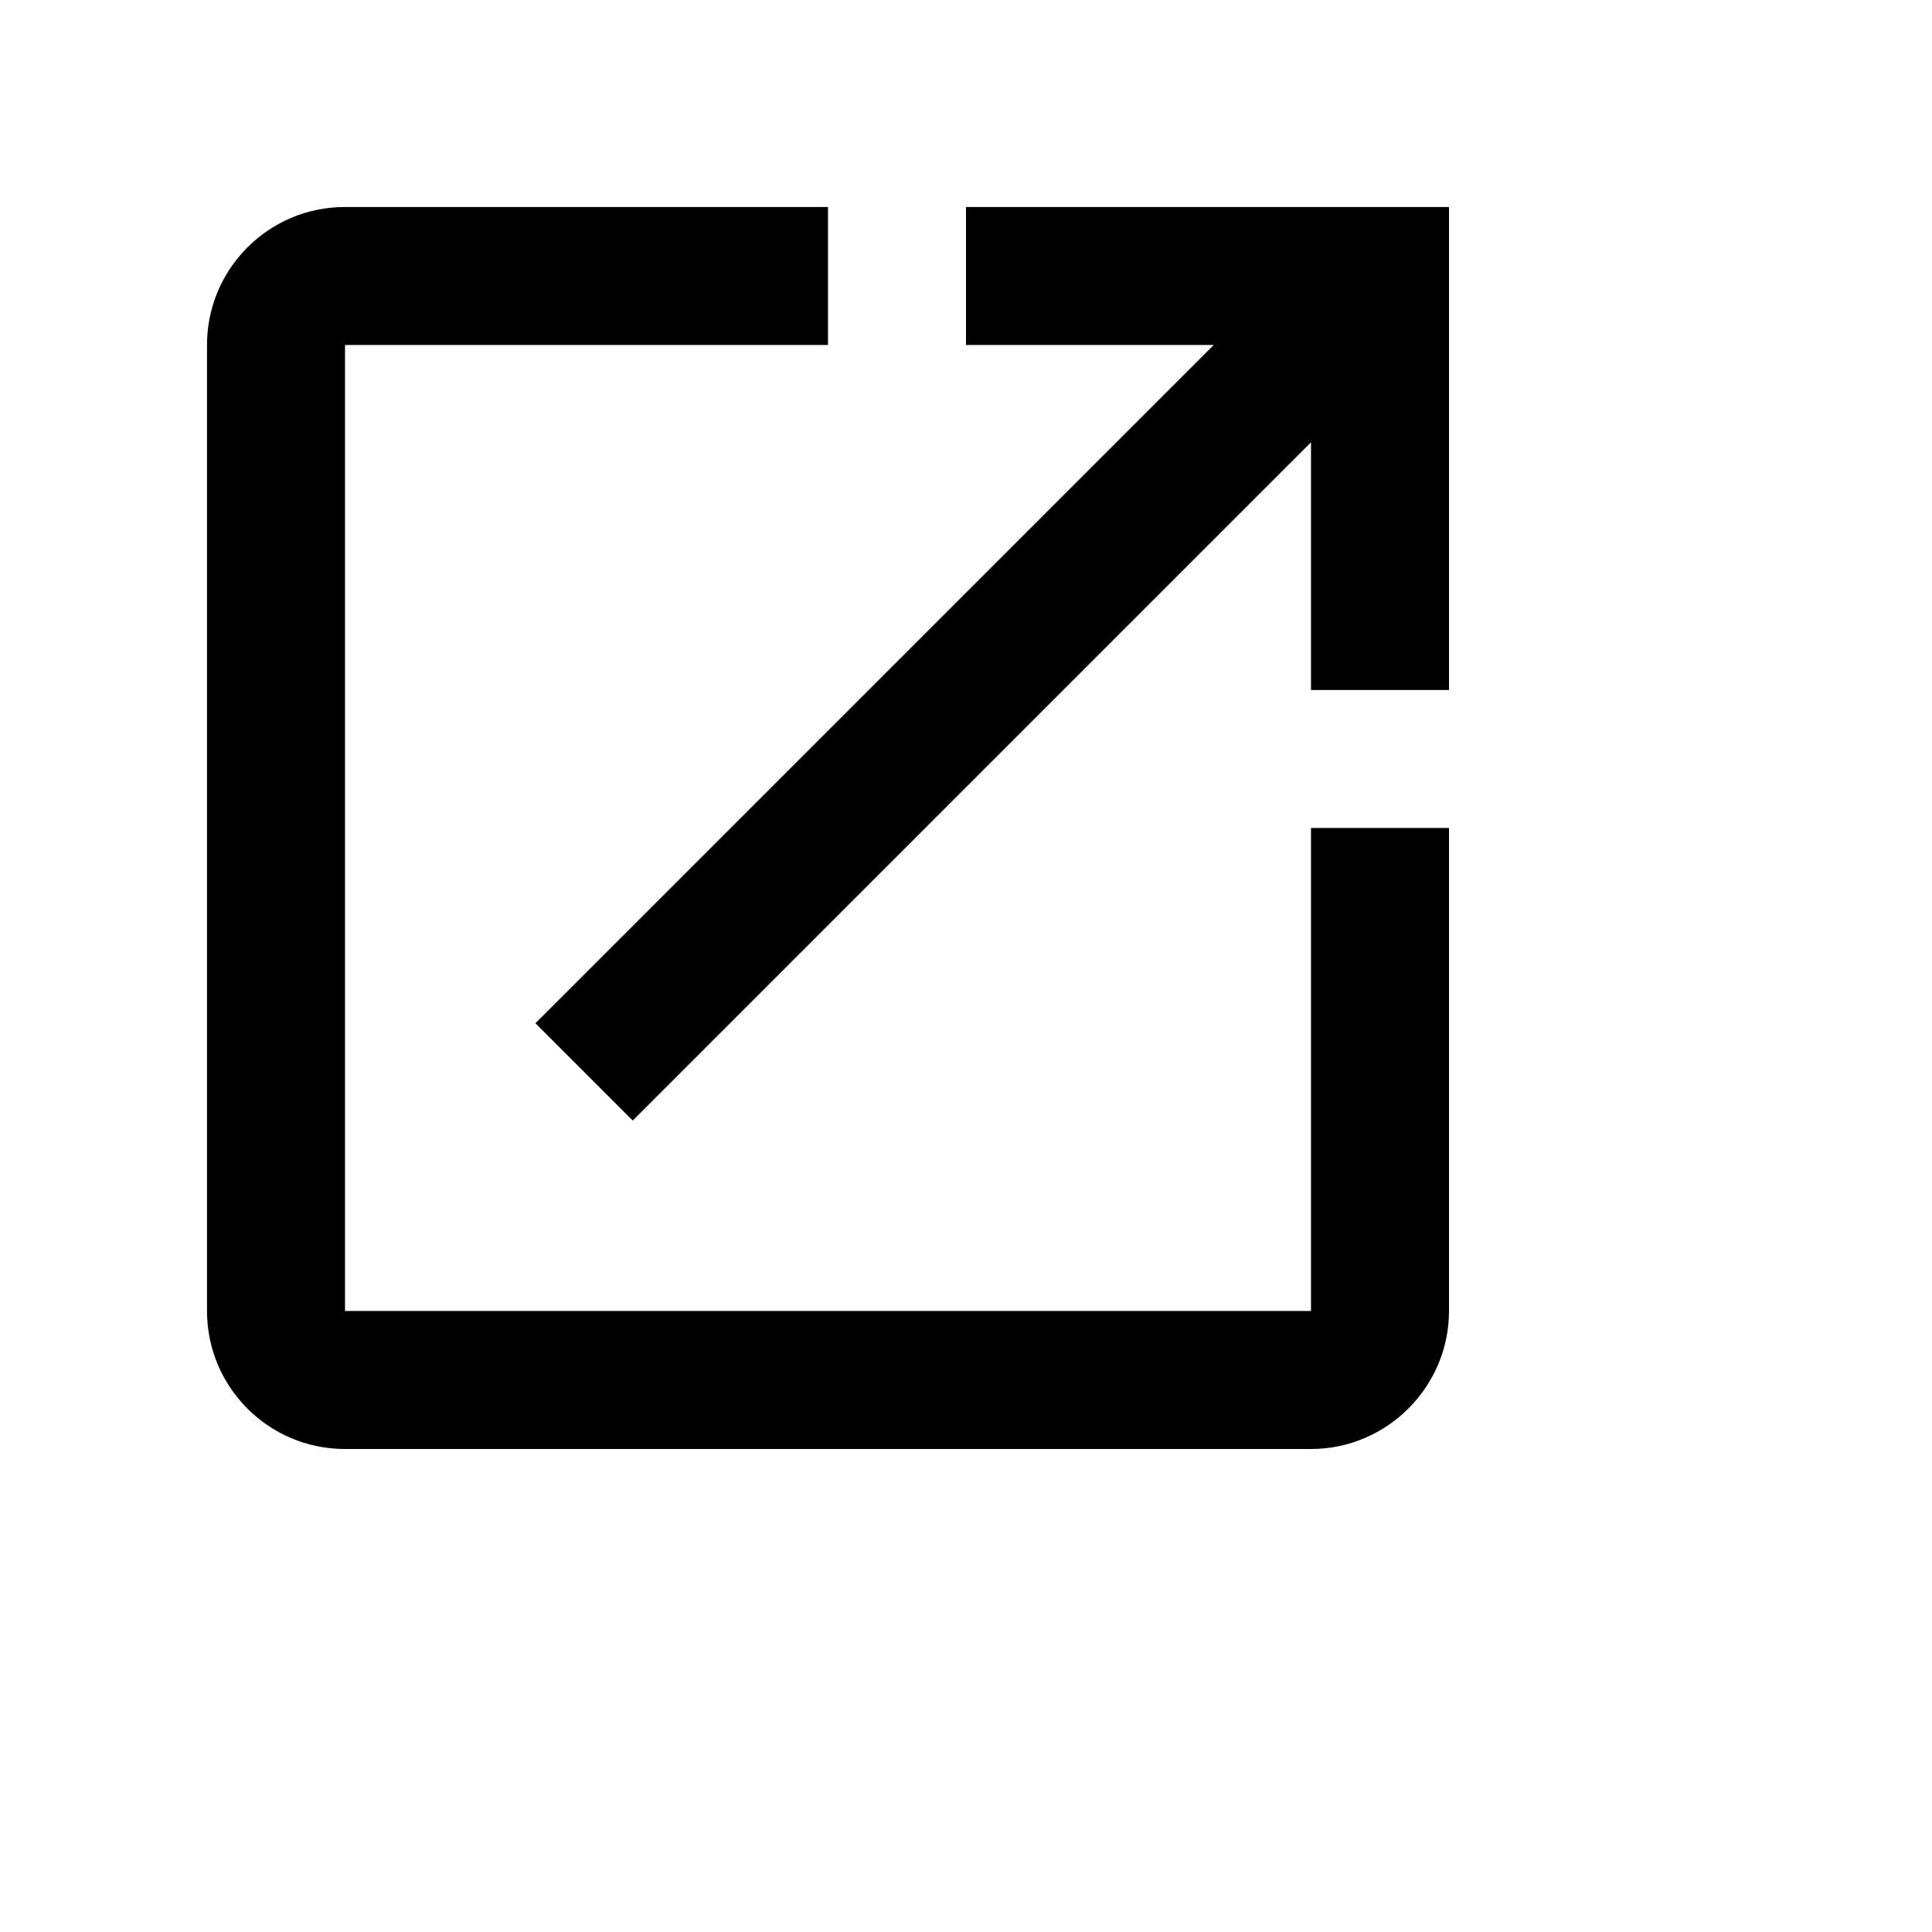 <svg xmlns="http://www.w3.org/2000/svg" preserveAspectRatio="xMidYMid slice" version="1.1" viewBox="0 0 28 28"><g><path d="M19 19H5V5h7V3H5c-1.11 0-2 .9-2 2v14c0 1.1.89 2 2 2h14c1.1 0 2-.9 2-2v-7h-2v7zM14 3v2h3.59l-9.83 9.83 1.41 1.41L19 6.41V10h2V3h-7z"/></g></svg>